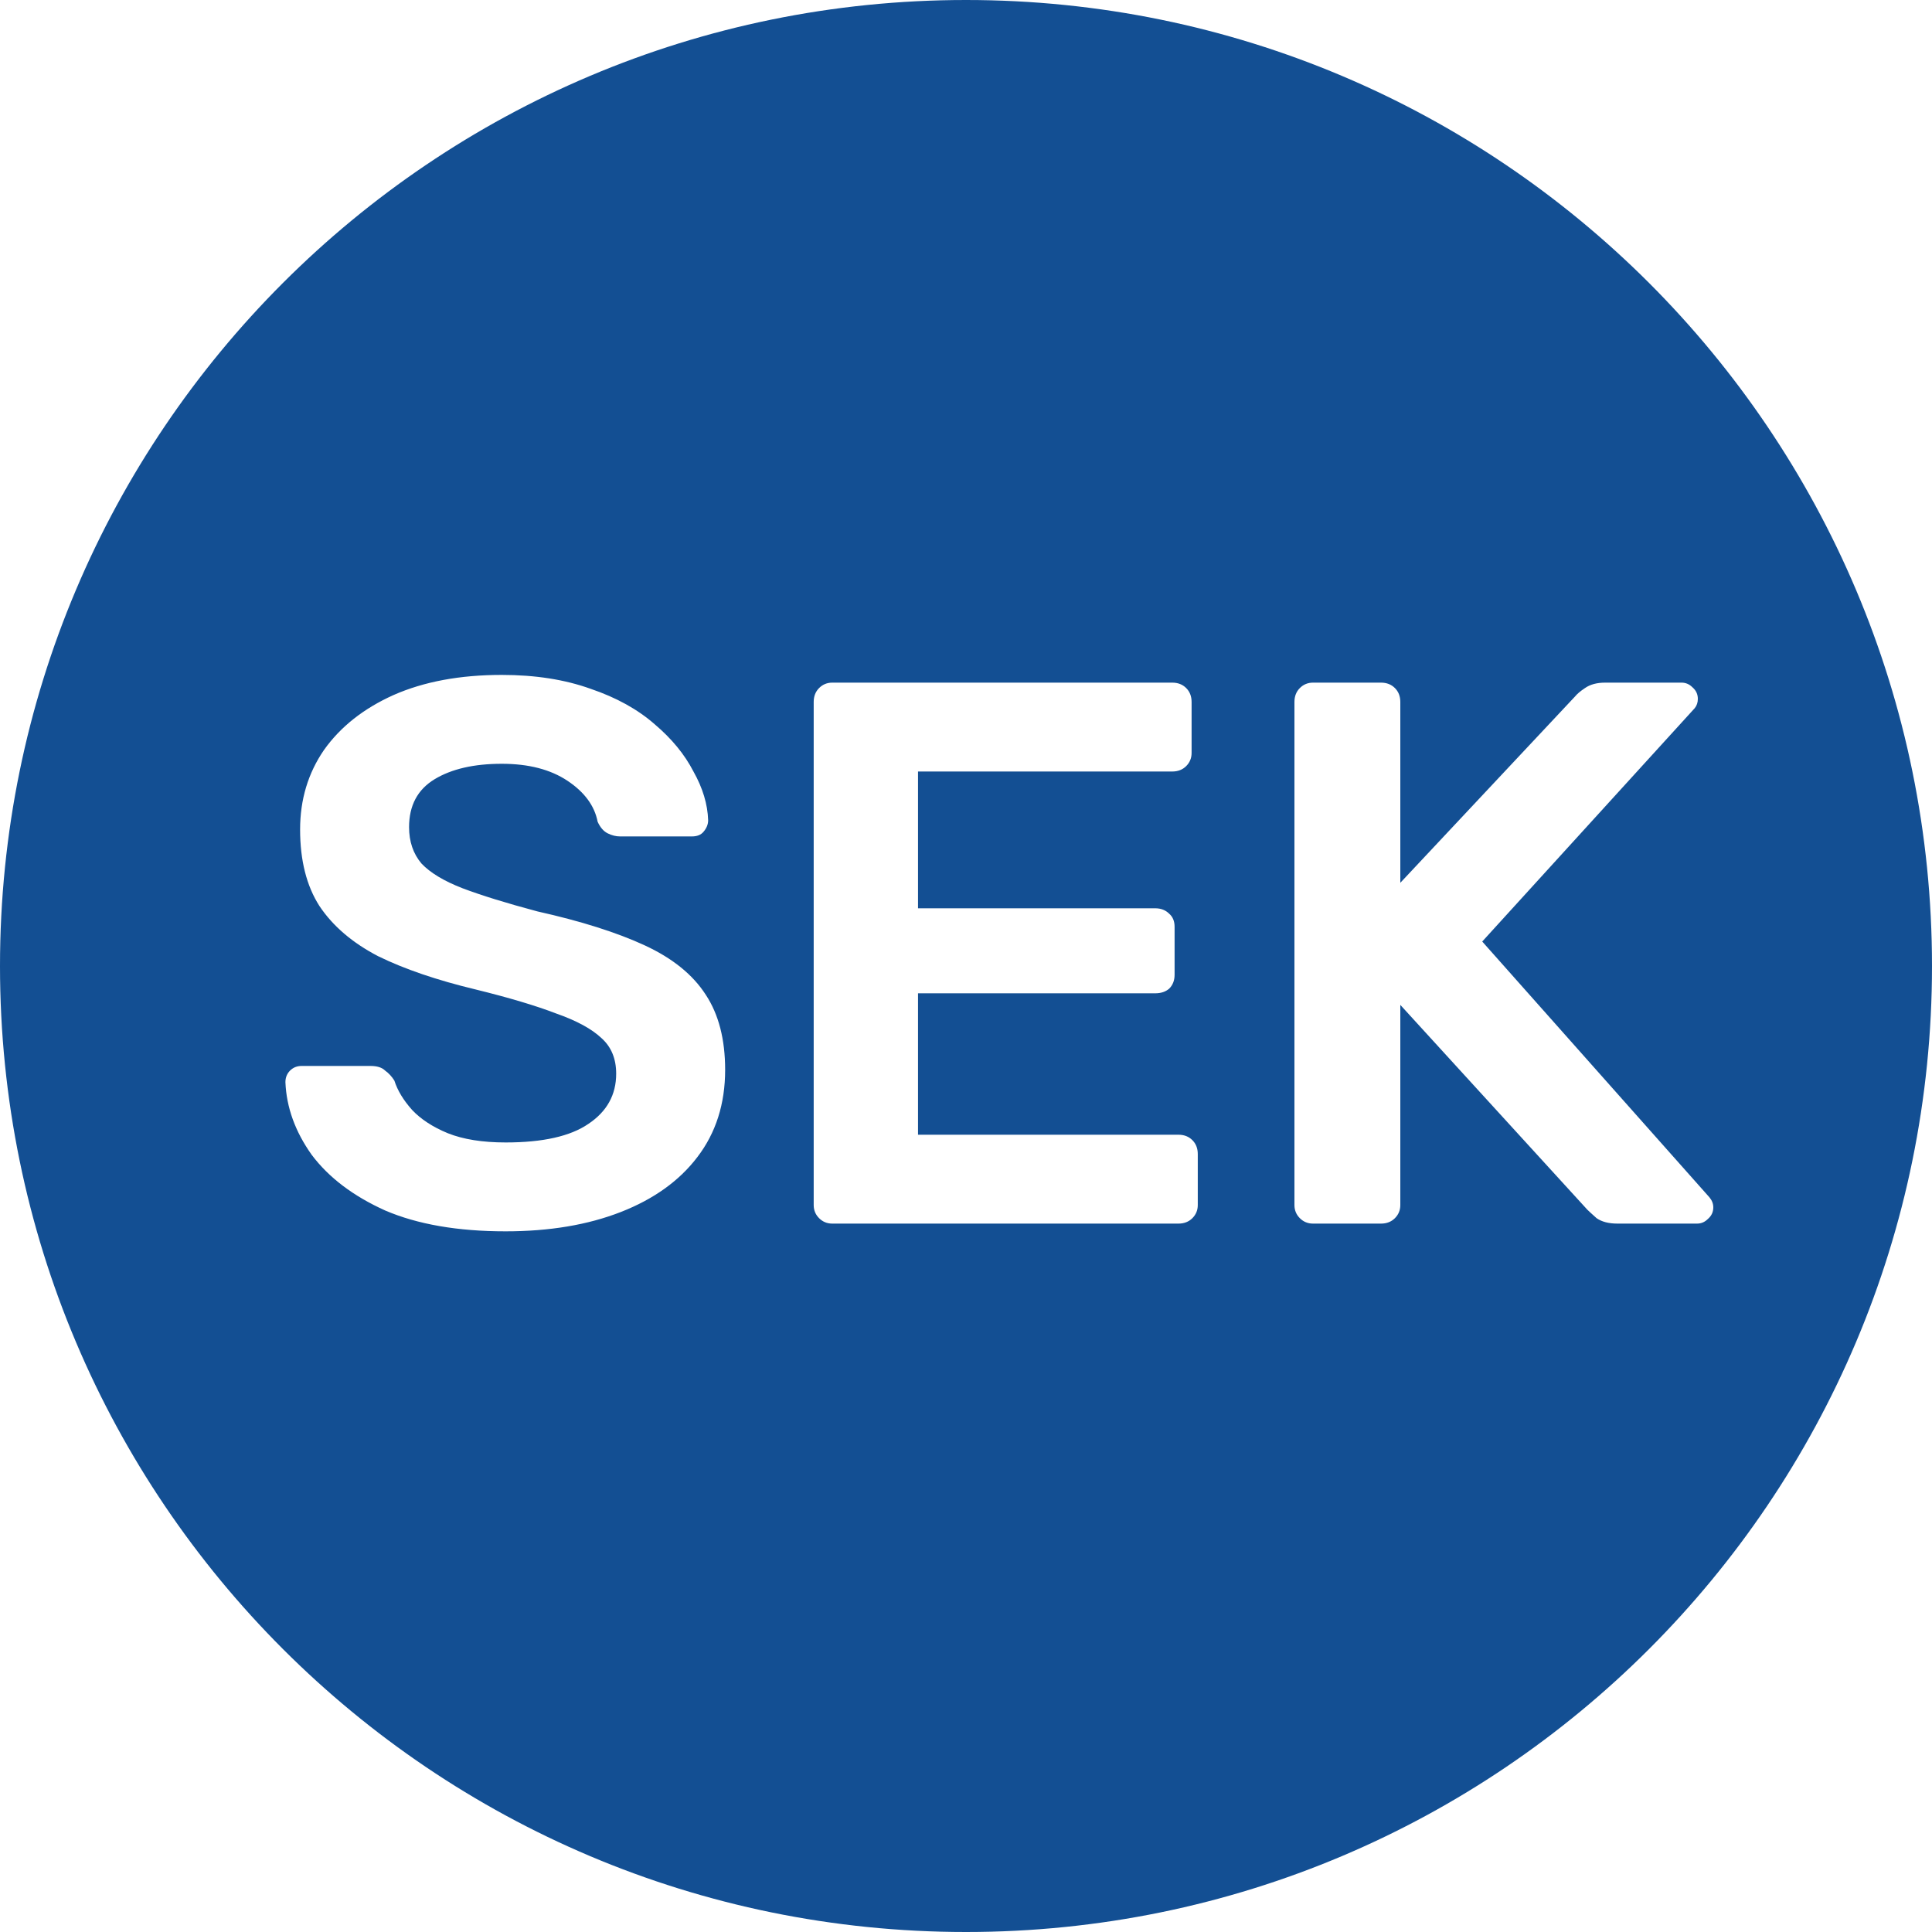 <svg width="30" height="30" viewBox="0 0 30 30" fill="none" xmlns="http://www.w3.org/2000/svg">
  <path fill-rule="evenodd" clip-rule="evenodd" d="M15 0C6.716 0 0 6.716 0 15C0 23.284 6.716 30 15 30C23.284 30 30 23.284 30 15C30 6.716 23.284 0 15 0ZM7.852 19.12C7.108 19.12 6.484 19.012 5.98 18.796C5.484 18.572 5.104 18.284 4.84 17.932C4.584 17.572 4.448 17.196 4.432 16.804C4.432 16.732 4.456 16.672 4.504 16.624C4.552 16.576 4.612 16.552 4.684 16.552H5.752C5.856 16.552 5.932 16.576 5.98 16.624C6.036 16.664 6.084 16.716 6.124 16.78C6.172 16.932 6.264 17.084 6.4 17.236C6.536 17.38 6.72 17.5 6.952 17.596C7.192 17.692 7.492 17.74 7.852 17.74C8.428 17.74 8.856 17.644 9.136 17.452C9.424 17.26 9.568 17 9.568 16.672C9.568 16.44 9.492 16.256 9.34 16.12C9.188 15.976 8.952 15.848 8.632 15.736C8.32 15.616 7.904 15.492 7.384 15.364C6.784 15.22 6.28 15.048 5.872 14.848C5.472 14.64 5.168 14.38 4.96 14.068C4.76 13.756 4.66 13.36 4.66 12.88C4.66 12.416 4.784 12.004 5.032 11.644C5.288 11.284 5.648 11 6.112 10.792C6.584 10.584 7.144 10.48 7.792 10.48C8.312 10.48 8.772 10.552 9.172 10.696C9.572 10.832 9.904 11.016 10.168 11.248C10.432 11.472 10.632 11.716 10.768 11.98C10.912 12.236 10.988 12.488 10.996 12.736C10.996 12.8 10.972 12.86 10.924 12.916C10.884 12.964 10.824 12.988 10.744 12.988H9.628C9.564 12.988 9.5 12.972 9.436 12.94C9.372 12.908 9.32 12.848 9.28 12.76C9.232 12.512 9.076 12.3 8.812 12.124C8.548 11.948 8.208 11.86 7.792 11.86C7.36 11.86 7.012 11.94 6.748 12.1C6.484 12.26 6.352 12.508 6.352 12.844C6.352 13.068 6.416 13.256 6.544 13.408C6.68 13.552 6.892 13.68 7.18 13.792C7.476 13.904 7.864 14.024 8.344 14.152C9.024 14.304 9.58 14.48 10.012 14.68C10.444 14.88 10.76 15.136 10.96 15.448C11.16 15.752 11.26 16.14 11.26 16.612C11.26 17.14 11.116 17.592 10.828 17.968C10.548 18.336 10.152 18.62 9.64 18.82C9.128 19.02 8.532 19.12 7.852 19.12ZM12.923 19C12.843 19 12.775 18.972 12.719 18.916C12.663 18.86 12.635 18.792 12.635 18.712V10.9C12.635 10.812 12.663 10.74 12.719 10.684C12.775 10.628 12.843 10.6 12.923 10.6H18.203C18.291 10.6 18.363 10.628 18.419 10.684C18.475 10.74 18.503 10.812 18.503 10.9V11.692C18.503 11.772 18.475 11.84 18.419 11.896C18.363 11.952 18.291 11.98 18.203 11.98H14.255V14.104H17.939C18.027 14.104 18.099 14.132 18.155 14.188C18.211 14.236 18.239 14.304 18.239 14.392V15.136C18.239 15.224 18.211 15.296 18.155 15.352C18.099 15.4 18.027 15.424 17.939 15.424H14.255V17.62H18.299C18.387 17.62 18.459 17.648 18.515 17.704C18.571 17.76 18.599 17.832 18.599 17.92V18.712C18.599 18.792 18.571 18.86 18.515 18.916C18.459 18.972 18.387 19 18.299 19H12.923ZM20.184 18.916C20.24 18.972 20.308 19 20.388 19H21.444C21.532 19 21.604 18.972 21.66 18.916C21.716 18.86 21.744 18.792 21.744 18.712V15.604L24.648 18.784C24.672 18.808 24.72 18.852 24.792 18.916C24.872 18.972 24.98 19 25.116 19H26.352C26.416 19 26.472 18.976 26.52 18.928C26.576 18.88 26.604 18.82 26.604 18.748C26.604 18.692 26.584 18.64 26.544 18.592L23.016 14.62L26.316 10.996C26.348 10.956 26.364 10.908 26.364 10.852C26.364 10.78 26.336 10.72 26.28 10.672C26.232 10.624 26.176 10.6 26.112 10.6H24.924C24.796 10.6 24.692 10.628 24.612 10.684C24.54 10.732 24.488 10.776 24.456 10.816L21.744 13.708V10.9C21.744 10.812 21.716 10.74 21.66 10.684C21.604 10.628 21.532 10.6 21.444 10.6H20.388C20.308 10.6 20.24 10.628 20.184 10.684C20.128 10.74 20.1 10.812 20.1 10.9V18.712C20.1 18.792 20.128 18.86 20.184 18.916Z" fill="#134F93"/>
</svg>
